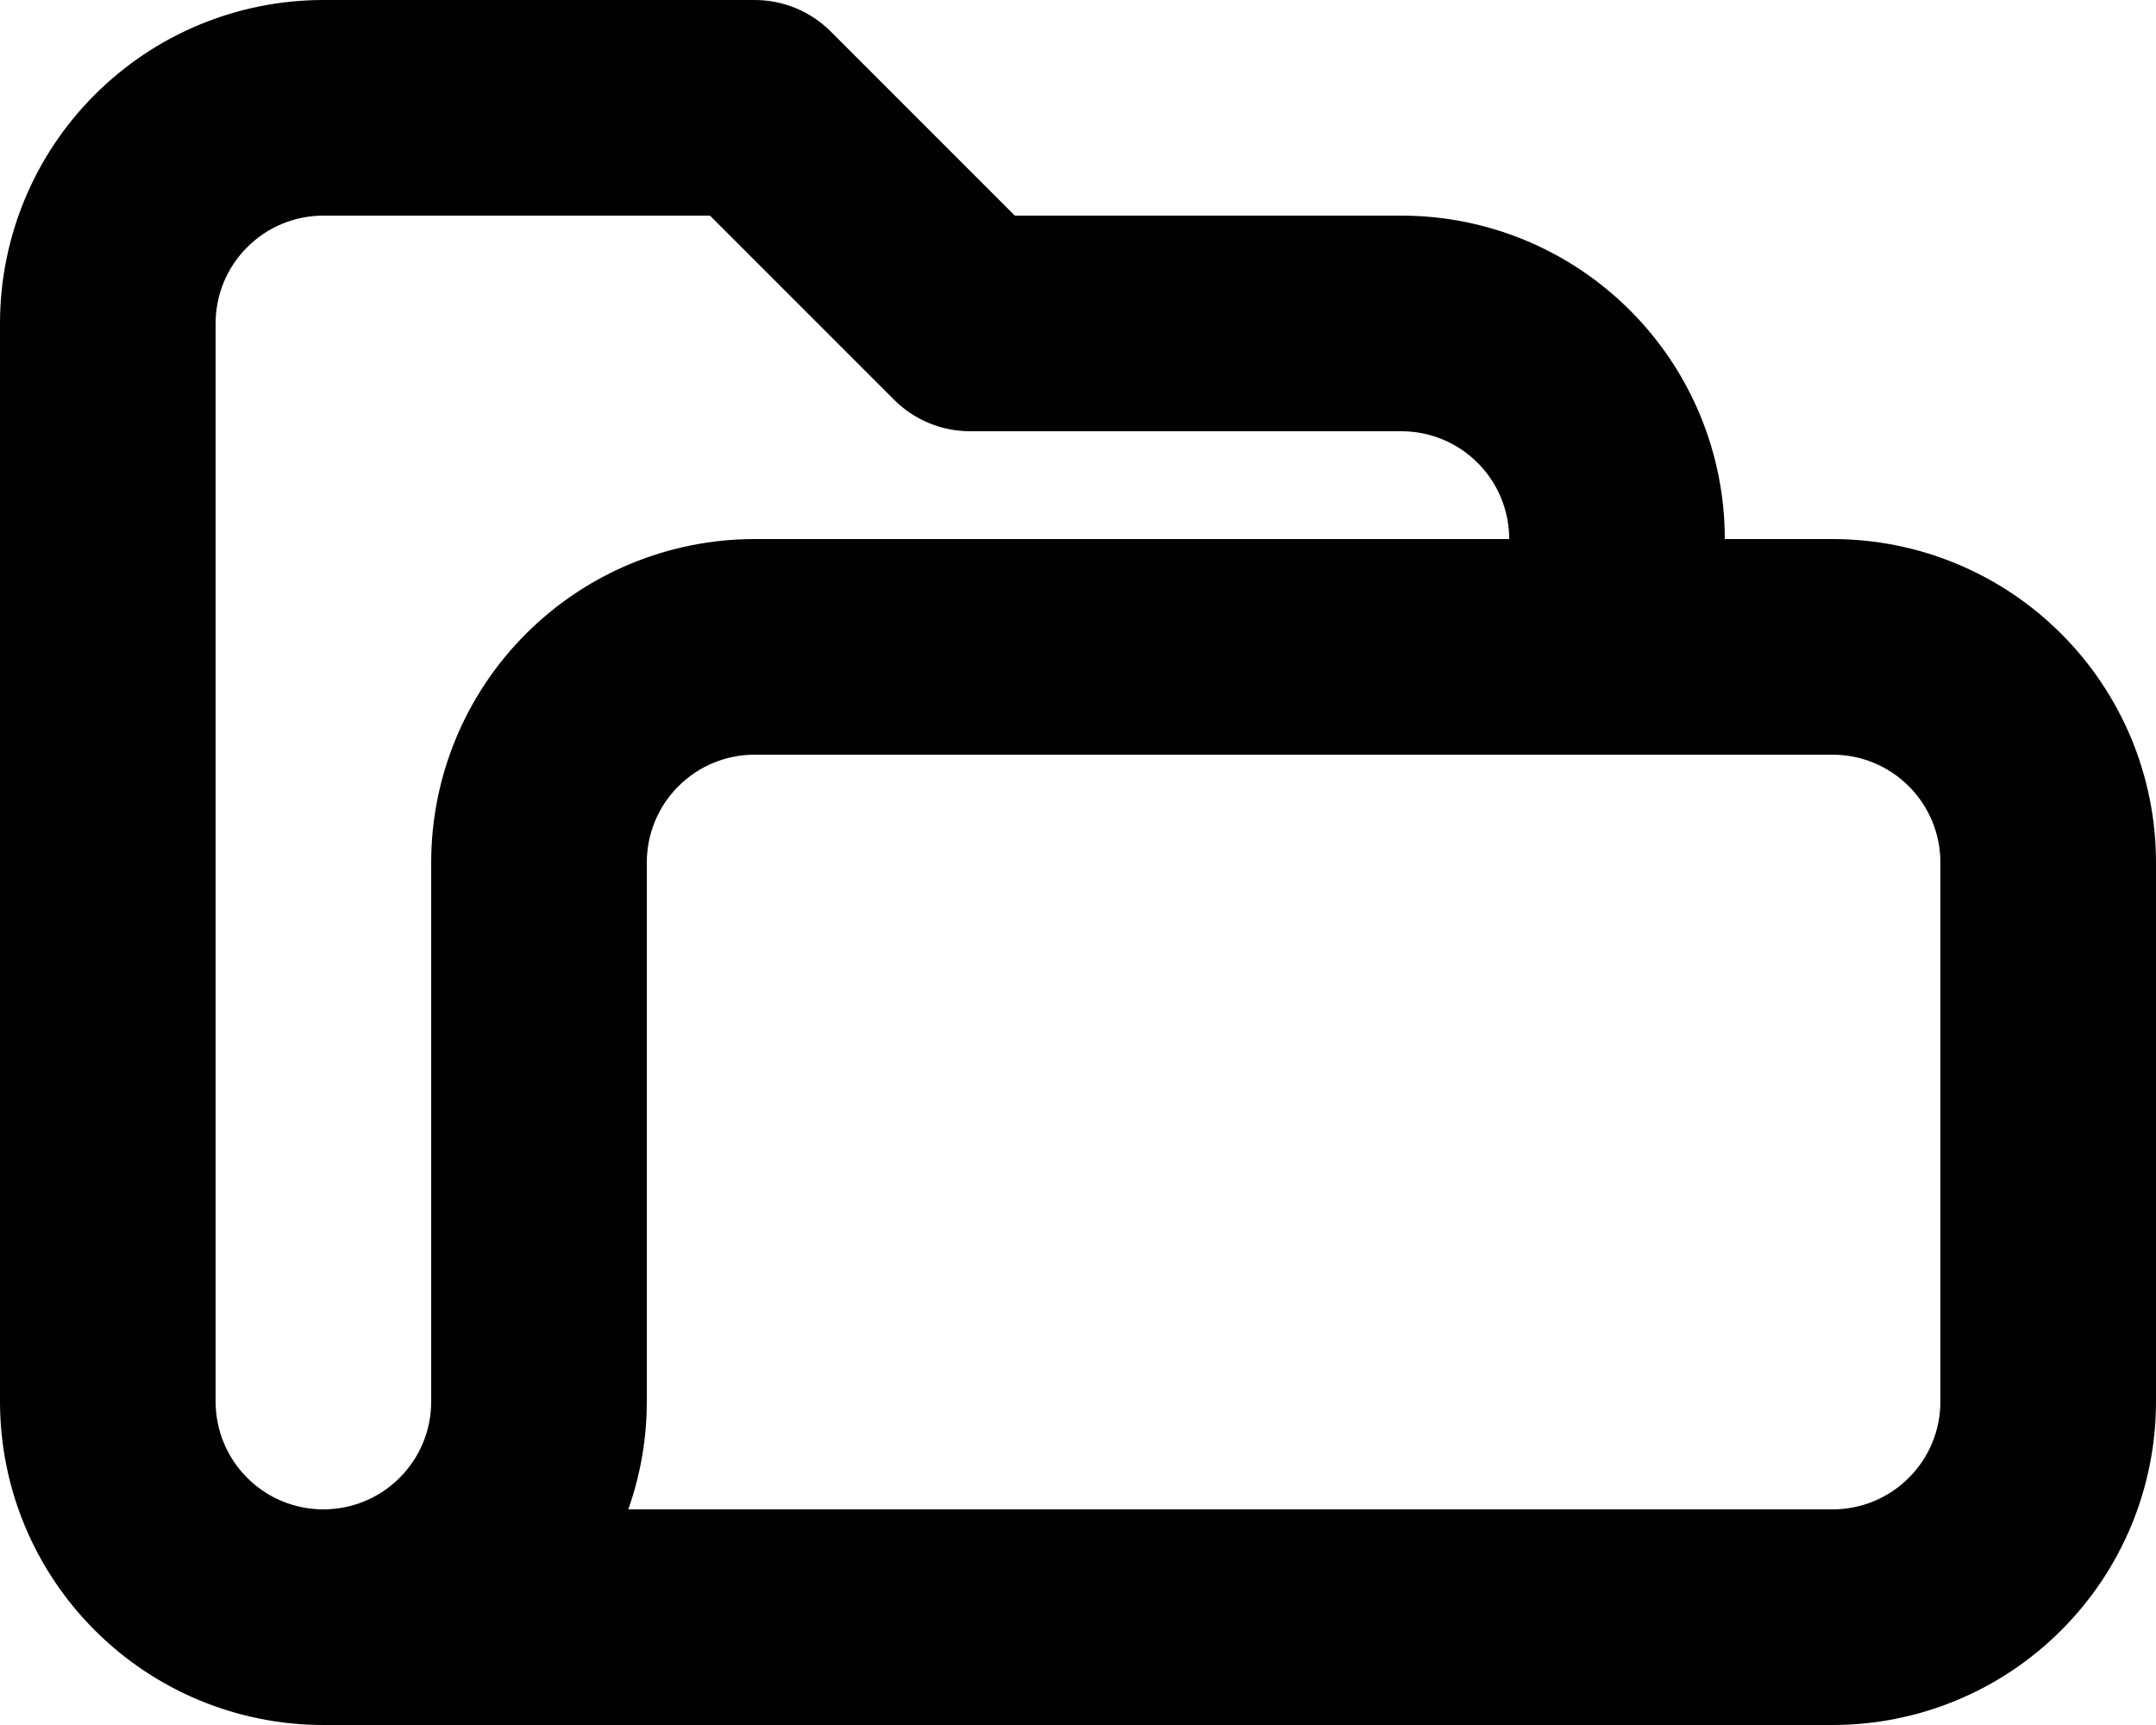 <svg width="20" height="16" viewBox="0 0 20 16" fill="none" xmlns="http://www.w3.org/2000/svg">
<path fill-rule="evenodd" clip-rule="evenodd" d="M3 2C2.735 2 2.48 2.105 2.293 2.293C2.105 2.48 2 2.735 2 3V13C2 13.265 2.105 13.52 2.293 13.707C2.48 13.895 2.735 14 3 14C3.265 14 3.52 13.895 3.707 13.707C3.895 13.52 4 13.265 4 13V8C4 7.204 4.316 6.441 4.879 5.879C5.441 5.316 6.204 5 7 5H14C14 4.735 13.895 4.48 13.707 4.293C13.52 4.105 13.265 4 13 4H9C8.735 4 8.48 3.895 8.293 3.707L6.586 2H3ZM7 7C6.735 7 6.48 7.105 6.293 7.293C6.105 7.48 6 7.735 6 8V13C6 13.344 5.941 13.682 5.828 14H17C17.265 14 17.52 13.895 17.707 13.707C17.895 13.52 18 13.265 18 13V8C18 7.735 17.895 7.48 17.707 7.293C17.52 7.105 17.265 7 17 7H7ZM16 5H17C17.796 5 18.559 5.316 19.121 5.879C19.684 6.441 20 7.204 20 8V13C20 13.796 19.684 14.559 19.121 15.121C18.559 15.684 17.796 16 17 16H3C2.204 16 1.441 15.684 0.879 15.121C0.316 14.559 0 13.796 0 13V3C0 2.204 0.316 1.441 0.879 0.879C1.441 0.316 2.204 0 3 0H7C7.265 0 7.52 0.105 7.707 0.293L9.414 2H13C13.796 2 14.559 2.316 15.121 2.879C15.684 3.441 16 4.204 16 5Z" fill="black"/>
</svg>
